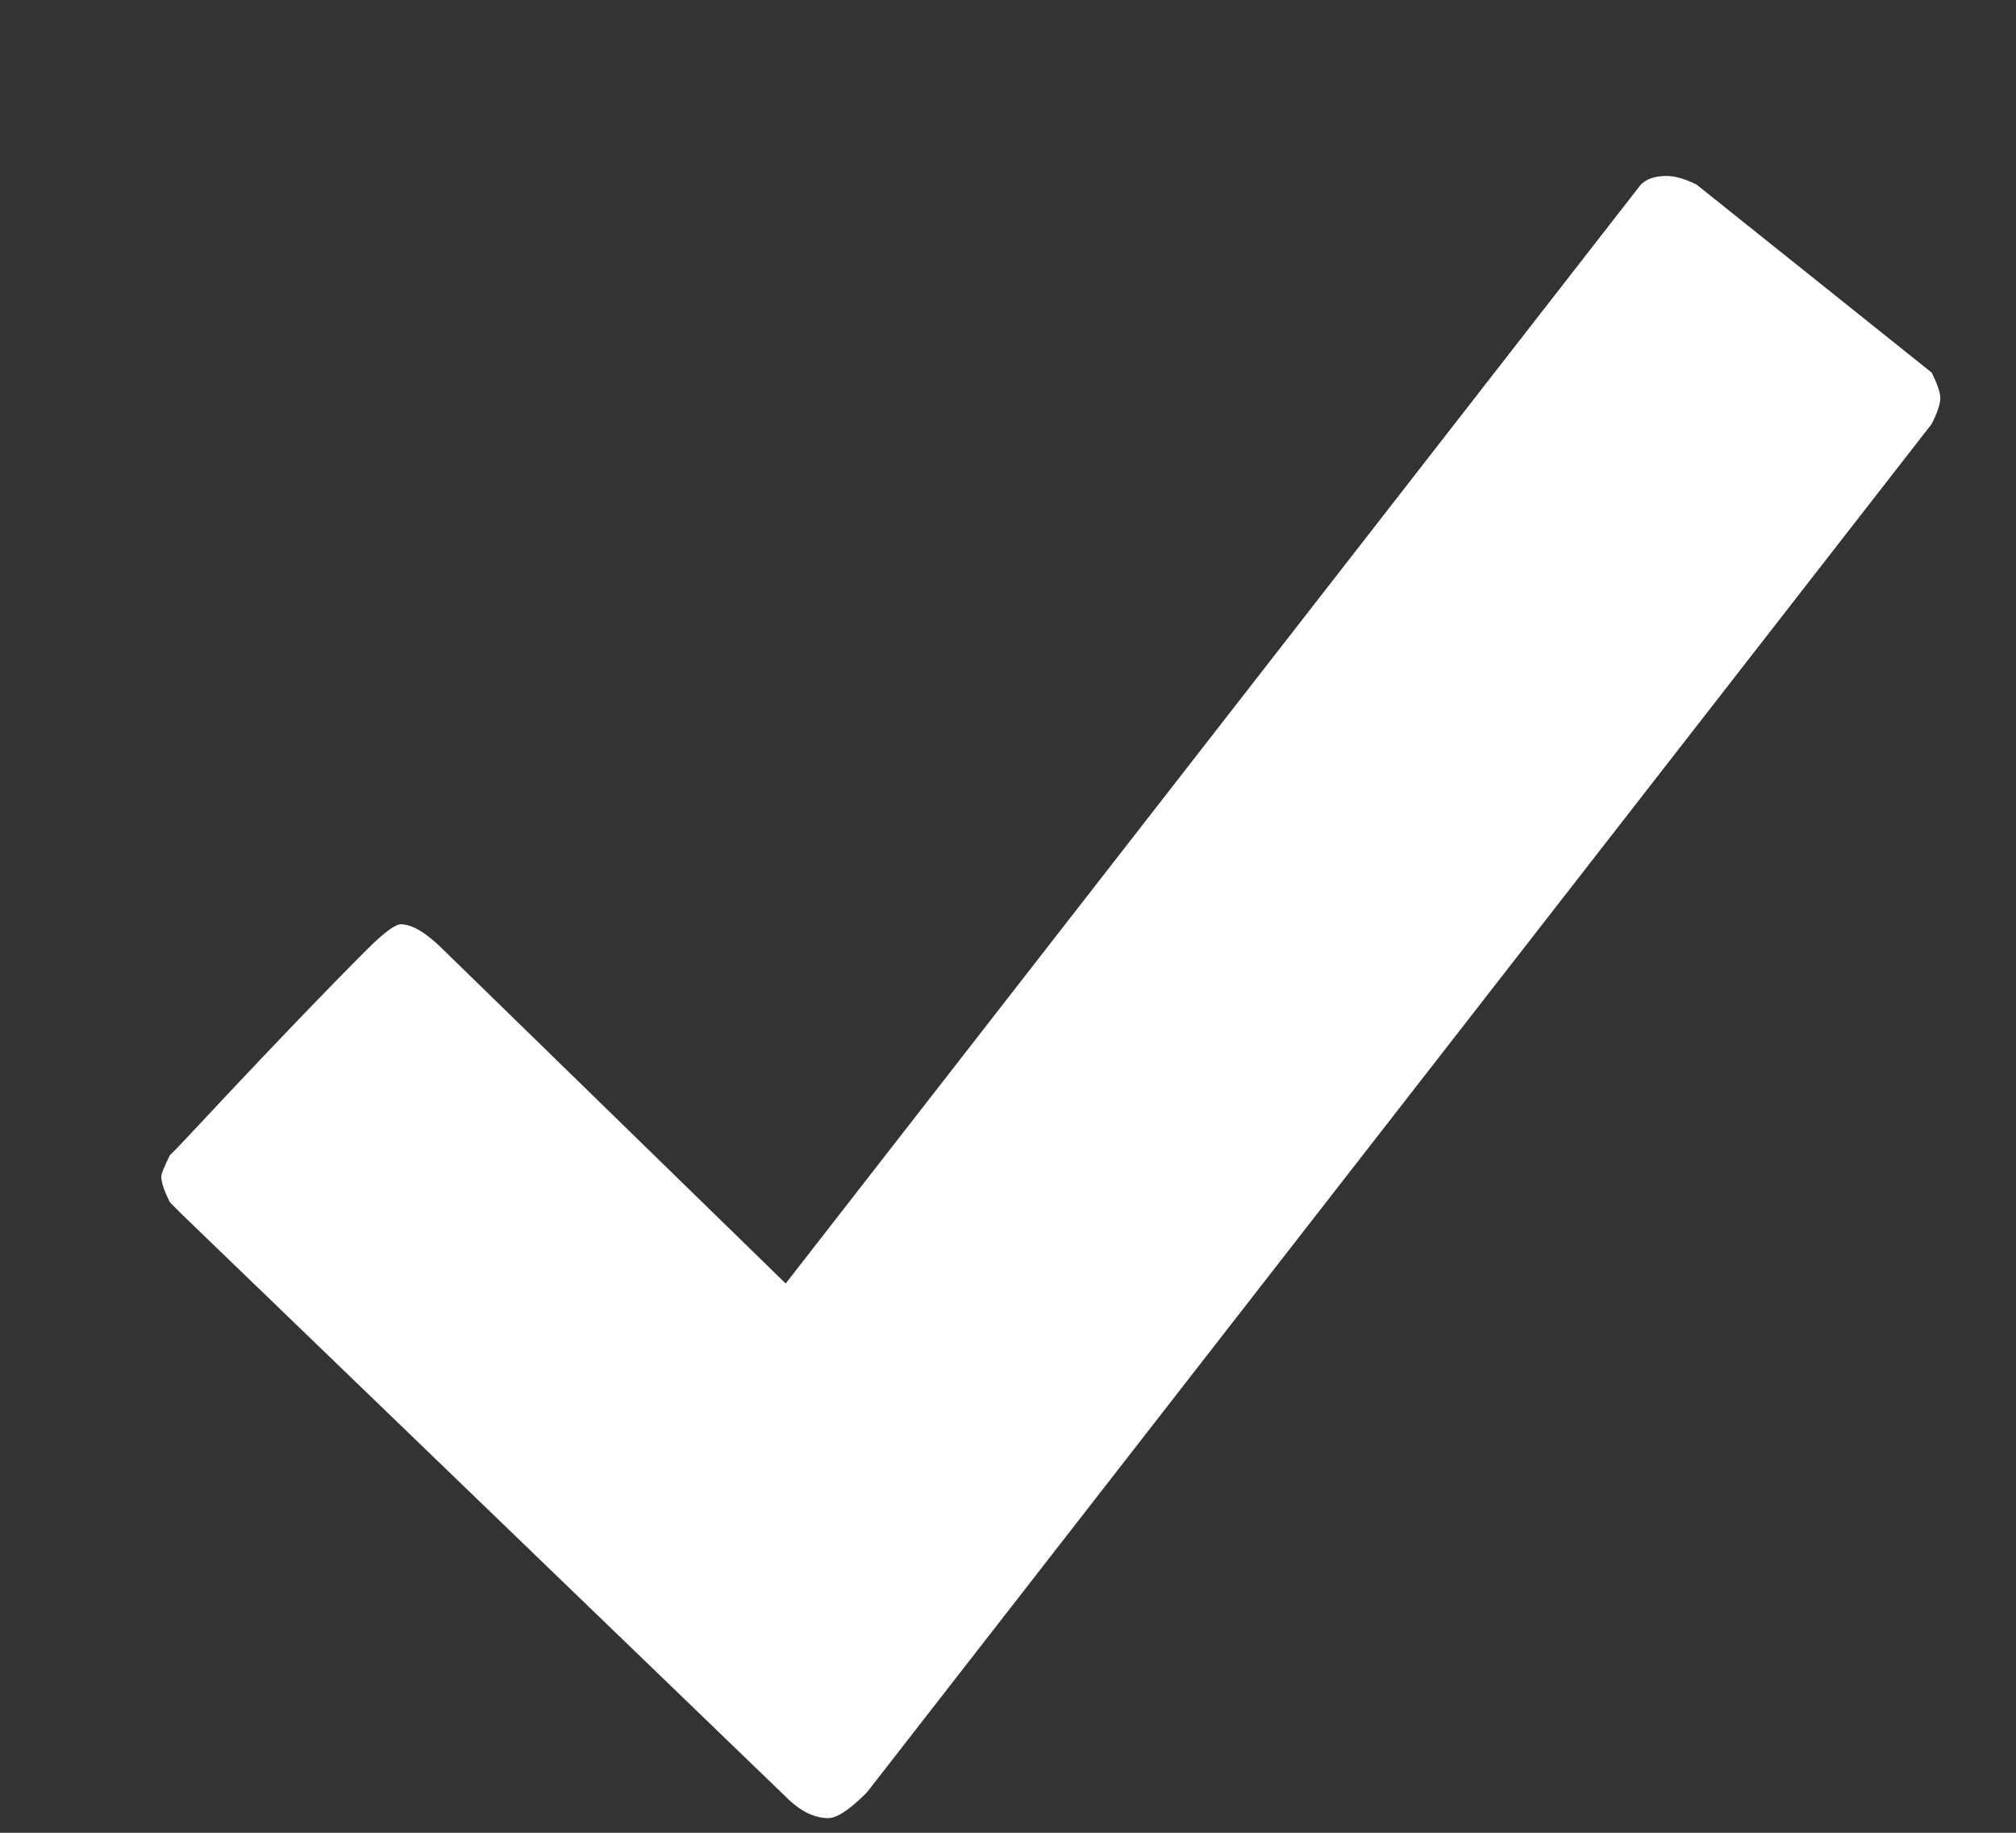 <?xml version="1.0" encoding="UTF-8"?>
<svg width="11px" height="10px" viewBox="0 0 11 10" version="1.1" xmlns="http://www.w3.org/2000/svg" xmlns:xlink="http://www.w3.org/1999/xlink">
    <rect x="0" y="0" width="11" height="10" fill="#333333" stroke="none"/>
    <!-- Generator: Sketch 50.2 (55047) - http://www.bohemiancoding.com/sketch -->
    <title>ion-checkmark - Ionicons</title>
    <desc>Created with Sketch.</desc>
    <defs></defs>
    <g id="Page-1" stroke="none" stroke-width="1" fill="none" fill-rule="evenodd">
        <g id="home-mobile" transform="translate(-192, -197)" fill="#FFFFFF">
            <g id="Group-5" transform="translate(26, 189)">
                <g id="Group-3" transform="translate(166.88, 0)">
                    <path d="M9.66,10.033 C9.691,10.096 9.707,10.142 9.707,10.173 C9.707,10.204 9.691,10.251 9.66,10.313 L3.85,17.78 C3.757,17.873 3.687,17.92 3.64,17.92 C3.562,17.92 3.484,17.881 3.407,17.803 L0.117,14.63 L0.047,14.56 C0.016,14.498 0,14.451 0,14.42 C0,14.404 0.016,14.366 0.047,14.303 L0.093,14.257 C0.529,13.79 0.871,13.432 1.12,13.183 C1.213,13.09 1.276,13.043 1.307,13.043 C1.369,13.043 1.447,13.09 1.54,13.183 L3.407,15.003 L8.073,9.007 C8.104,8.976 8.151,8.96 8.213,8.96 C8.26,8.96 8.314,8.976 8.377,9.007 L9.66,10.033 Z" id="ion-checkmark---Ionicons"></path>
                </g>
            </g>
        </g>
    </g>
</svg>
